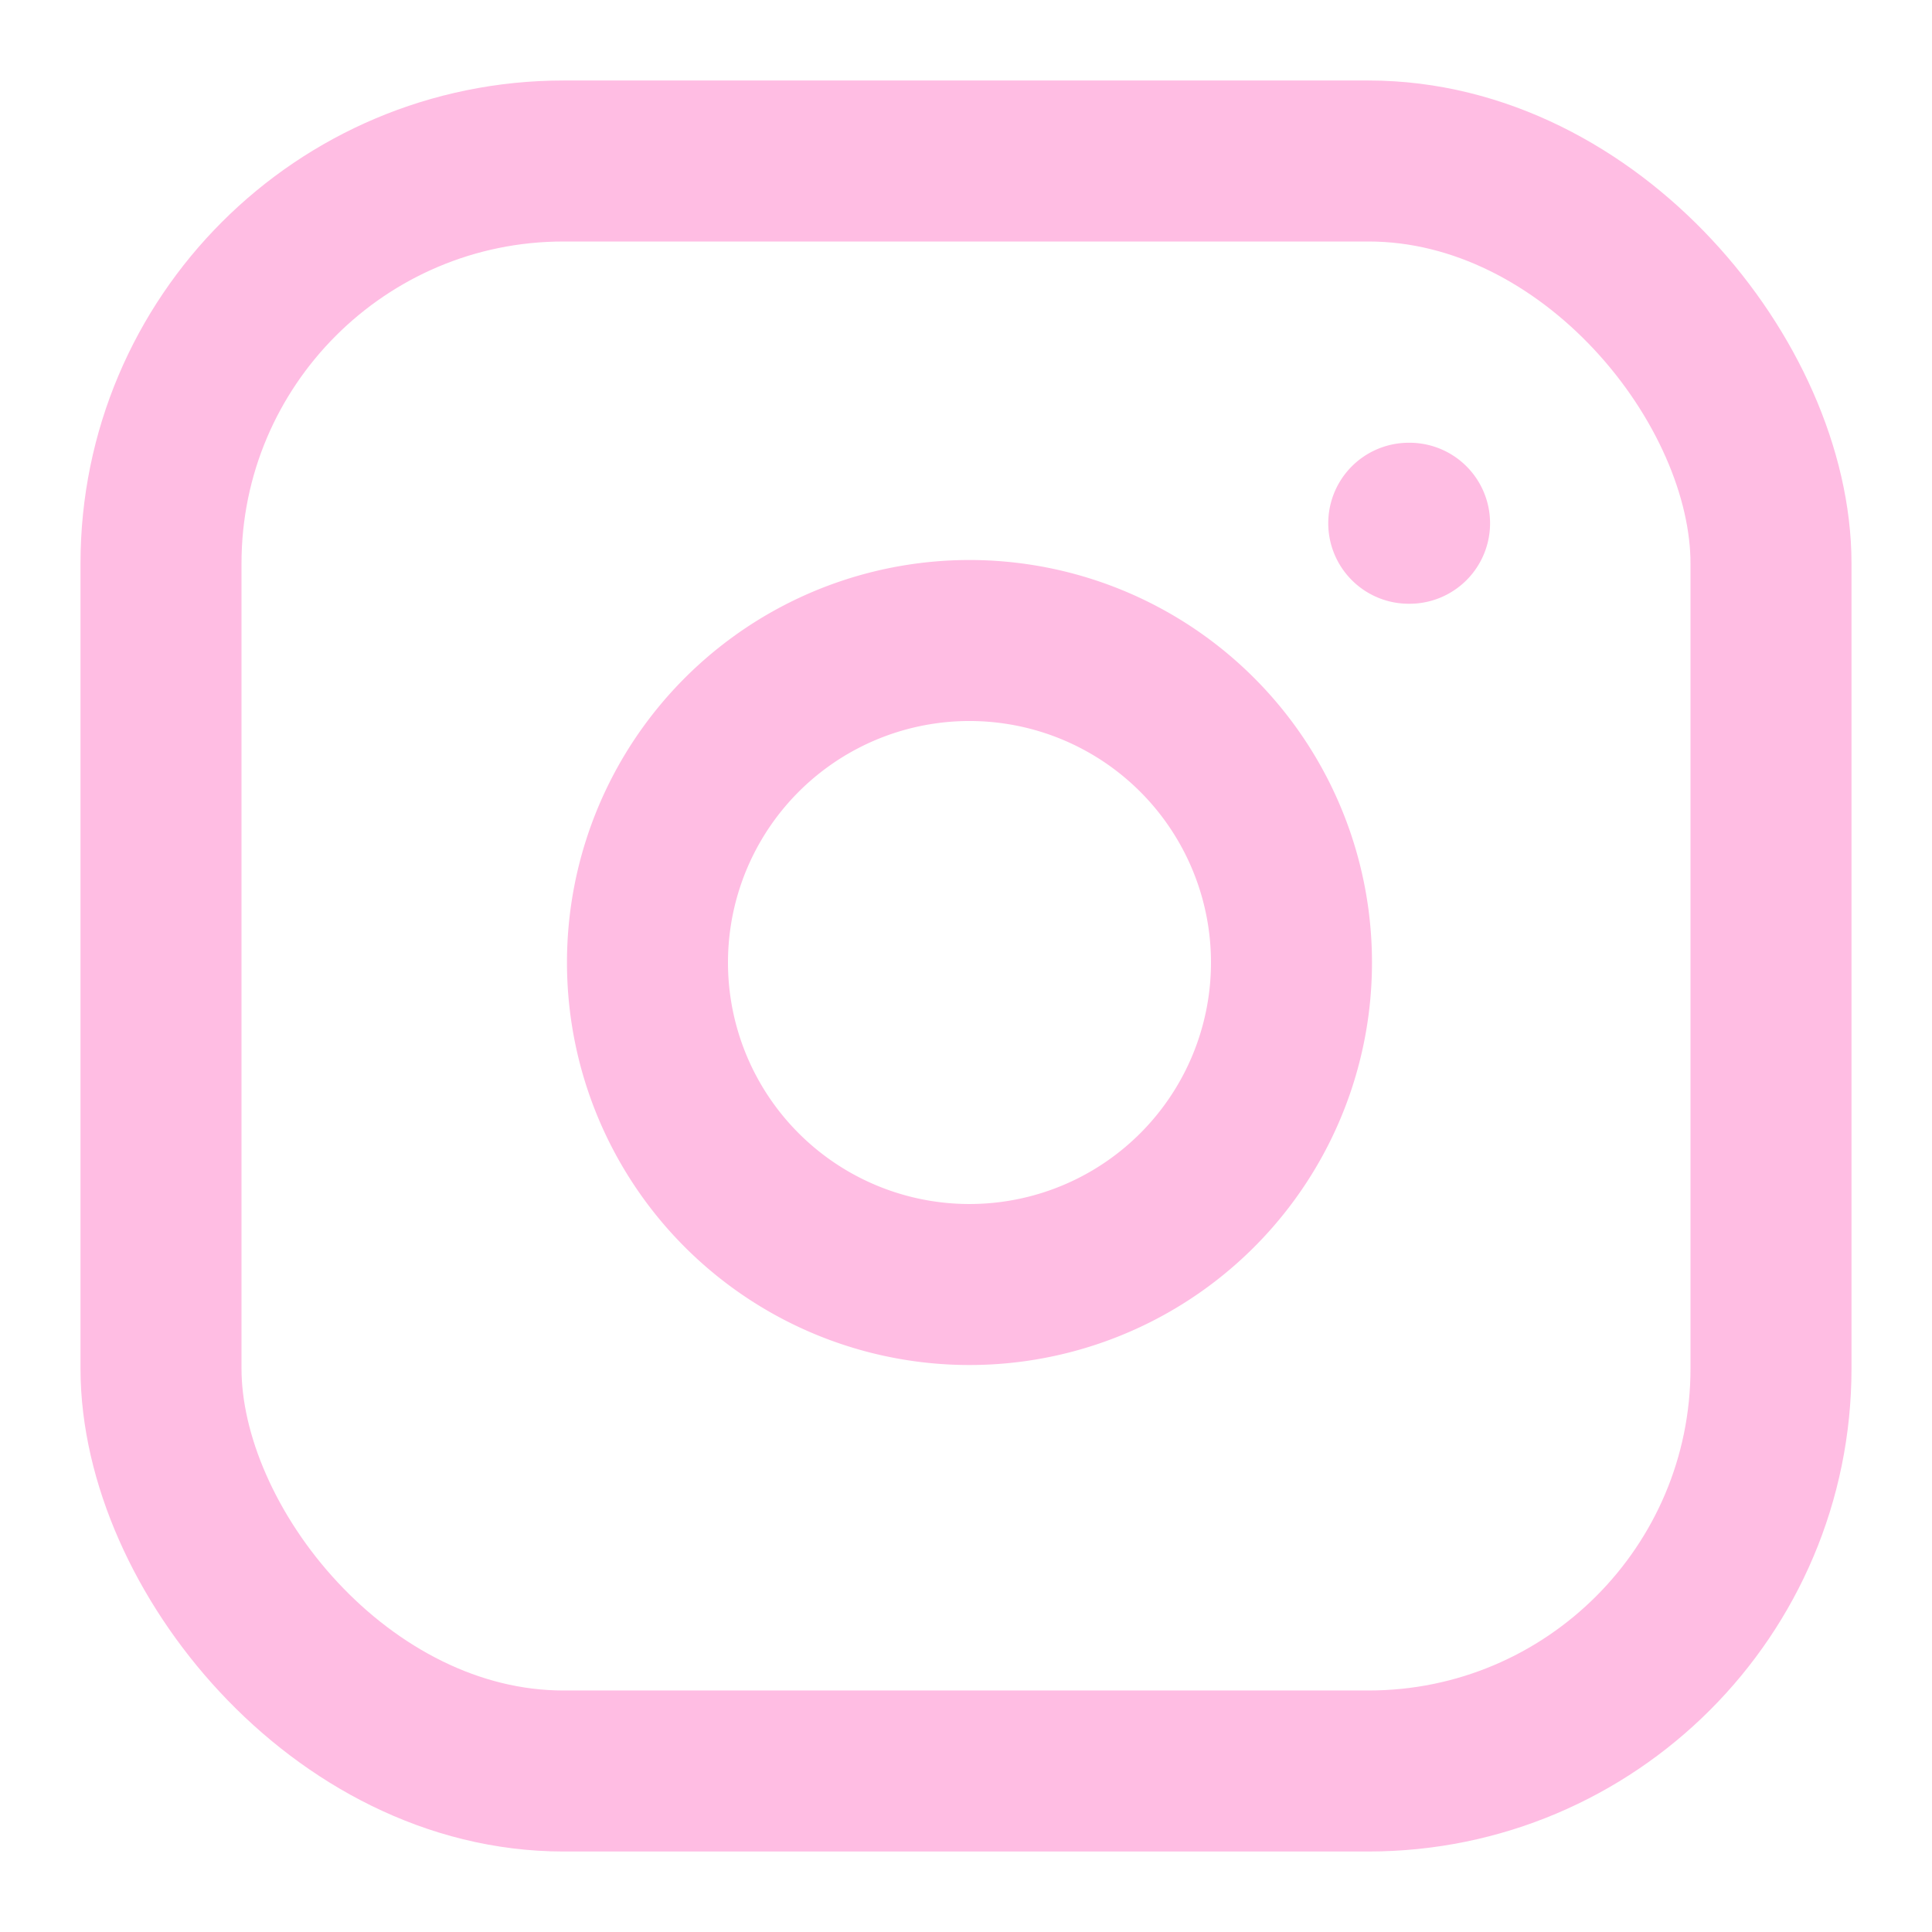 <svg xmlns="http://www.w3.org/2000/svg" width="24" height="24" viewBox="0 0 24 24"><g fill="none" stroke="#FFBDE3" stroke-linecap="round" stroke-linejoin="round" stroke-width="2"><rect width="20" height="20" x="2" y="2" rx="5" ry="5"/><path d="M16 11.37A4 4 0 1 1 12.63 8A4 4 0 0 1 16 11.37m1.5-4.87h.01"/></g></svg>